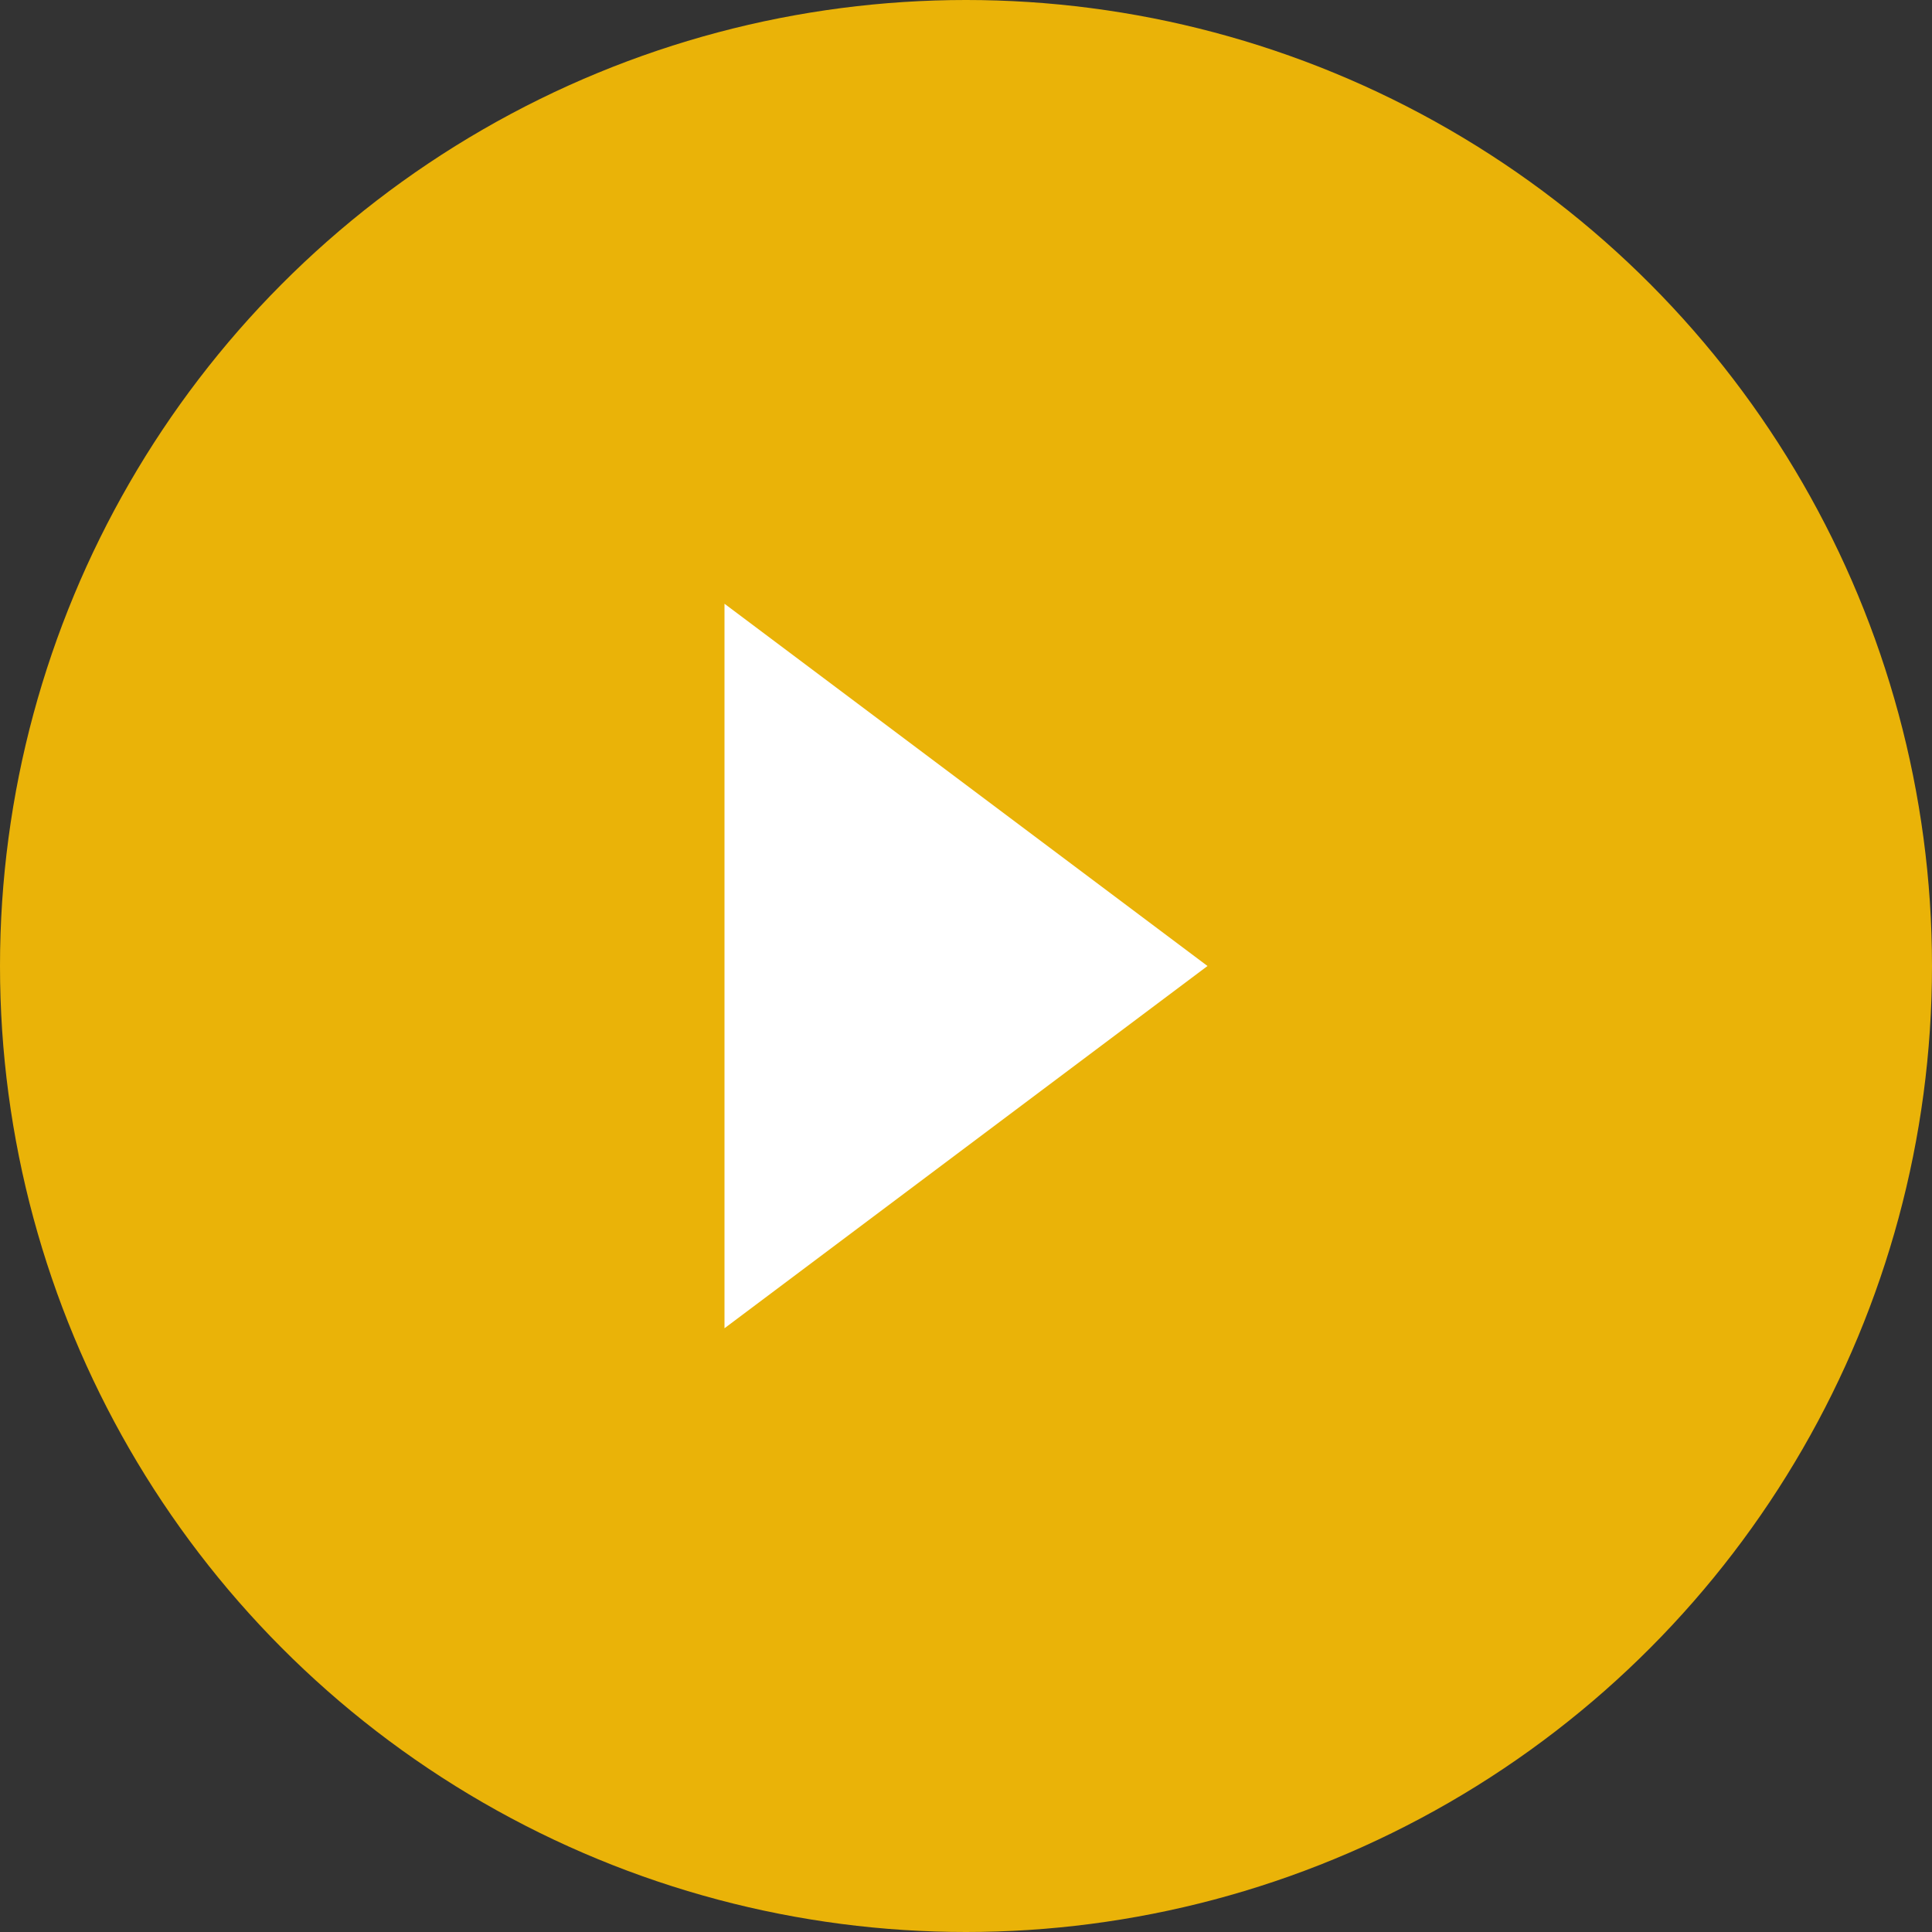 <svg xmlns="http://www.w3.org/2000/svg" viewBox="0 0 32 32">
  <rect x="0" y="0" width="32" height="32" fill="#333333" stroke="none"/>
  <circle cx="16" cy="16" r="16" fill="#eab308"/>
  <path d="M12 10l8 6-8 6v-12z" fill="white"/>
</svg> 